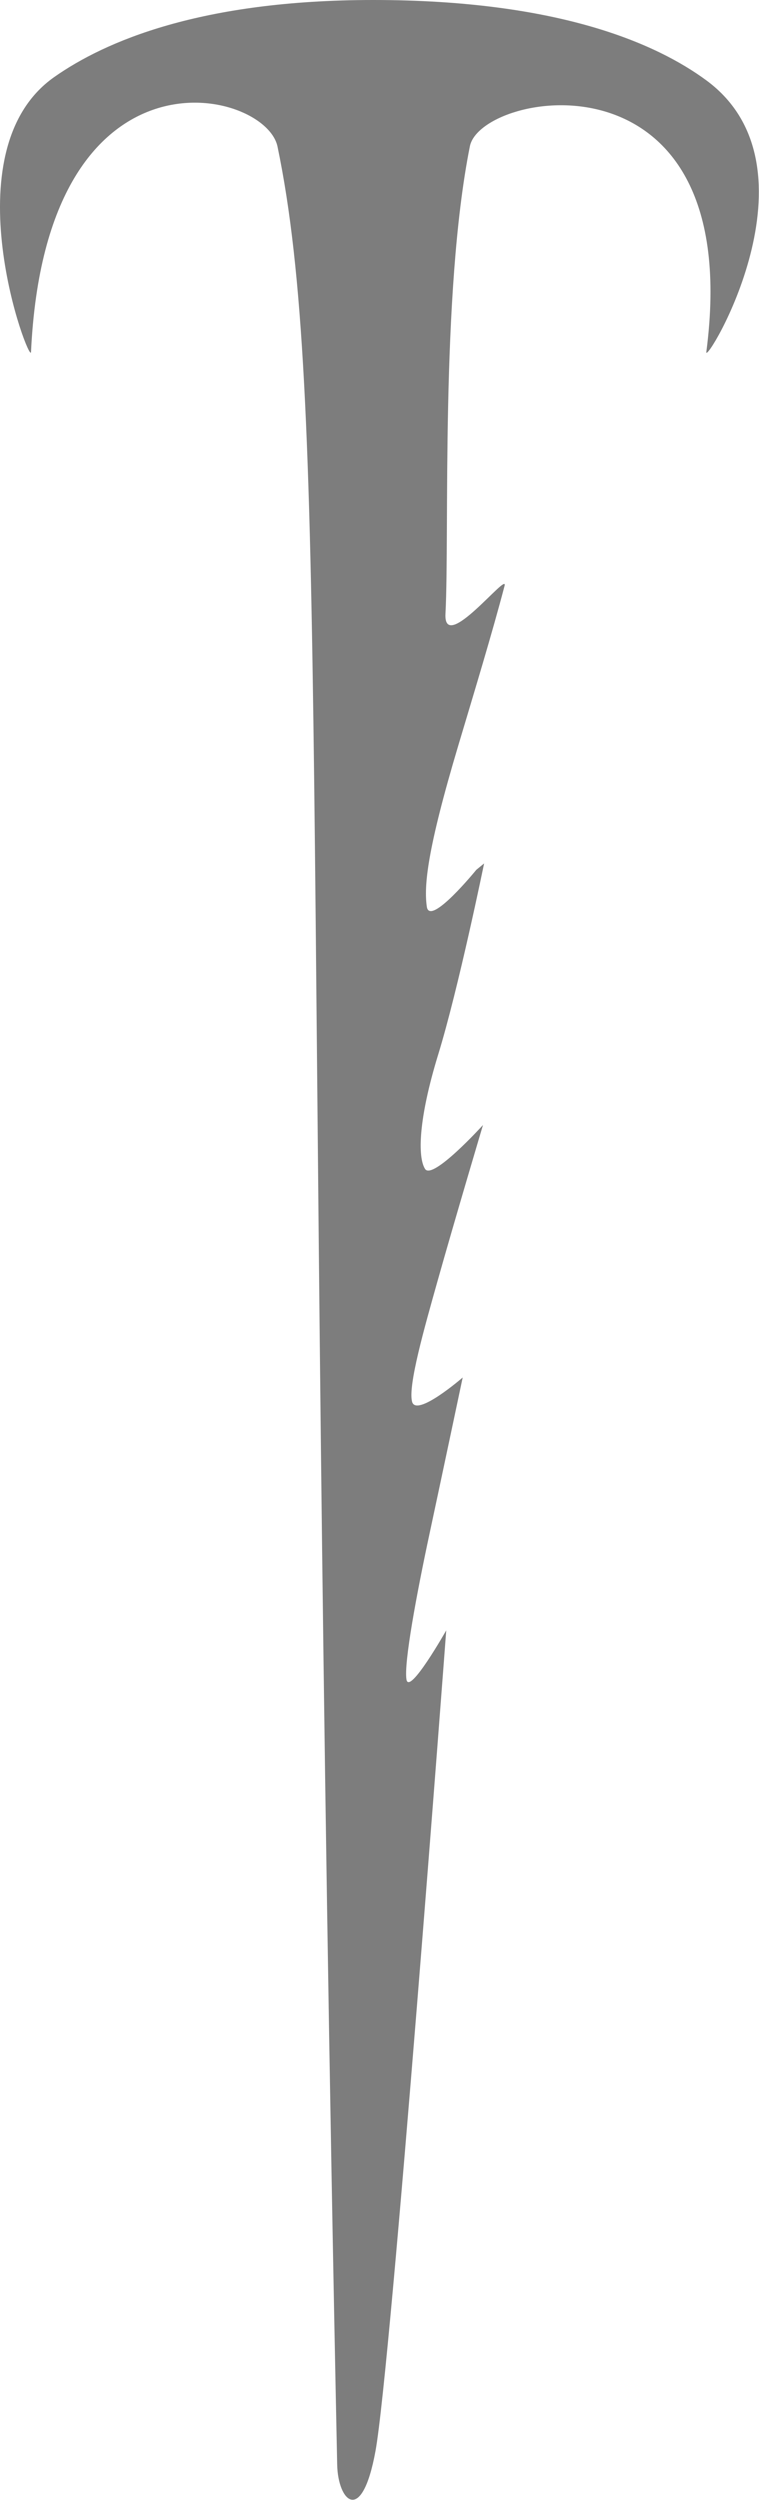 <?xml version="1.0" encoding="UTF-8" standalone="no"?>
<!DOCTYPE svg PUBLIC "-//W3C//DTD SVG 1.1//EN" "http://www.w3.org/Graphics/SVG/1.1/DTD/svg11.dtd">
<svg width="1062px" height="3498px" version="1.1" xmlns="http://www.w3.org/2000/svg" xmlns:xlink="http://www.w3.org/1999/xlink" xml:space="preserve" xmlns:serif="http://www.serif.com/" style="fill-rule:evenodd;clip-rule:evenodd;stroke-linejoin:round;stroke-miterlimit:2;">
    <path d="M988.292,492.441C1044.76,60.216 673.124,126.173 657.466,204.673C616.047,412.314 629.154,746.356 623.309,858.772C620.308,916.48 711.602,798.237 706.008,819.617C689.031,884.509 663.282,969.311 641.352,1042.72C597.494,1189.55 593.048,1239.57 597.228,1268.62C601.327,1297.1 666.433,1217.01 666.433,1217.01L677.375,1208.05C677.375,1208.05 641.581,1382.88 613.145,1475.39C585.252,1566.14 584.313,1619.06 594.758,1635.5C605.203,1651.94 675.813,1574.03 675.813,1574.03C675.813,1574.03 635.481,1709.54 612.414,1791.65C593.735,1858.14 570.747,1938.51 576.58,1961.12C582.413,1983.72 647.413,1927.28 647.413,1927.28C647.413,1927.28 618.393,2064.68 600.98,2145.98C582.819,2230.79 564.864,2327.44 568.765,2349.96C572.665,2372.47 624.382,2281.07 624.382,2281.07C624.382,2281.07 547.329,3309.06 525.414,3429.2C506.281,3534.09 472.845,3499.51 471.793,3448.57C424.339,1150.91 461.375,555.865 388.301,205.112C371.347,123.736 64.157,50.424 43.41,492.441C42.421,513.519 -72.609,212.257 75.905,107.785C147.017,57.761 281.055,0 522.345,0C782.044,0 918.899,61.338 988.292,112.409C1155.07,235.153 985.456,514.146 988.292,492.441Z" style="fill:rgb(125,125,125);"/>
</svg>

